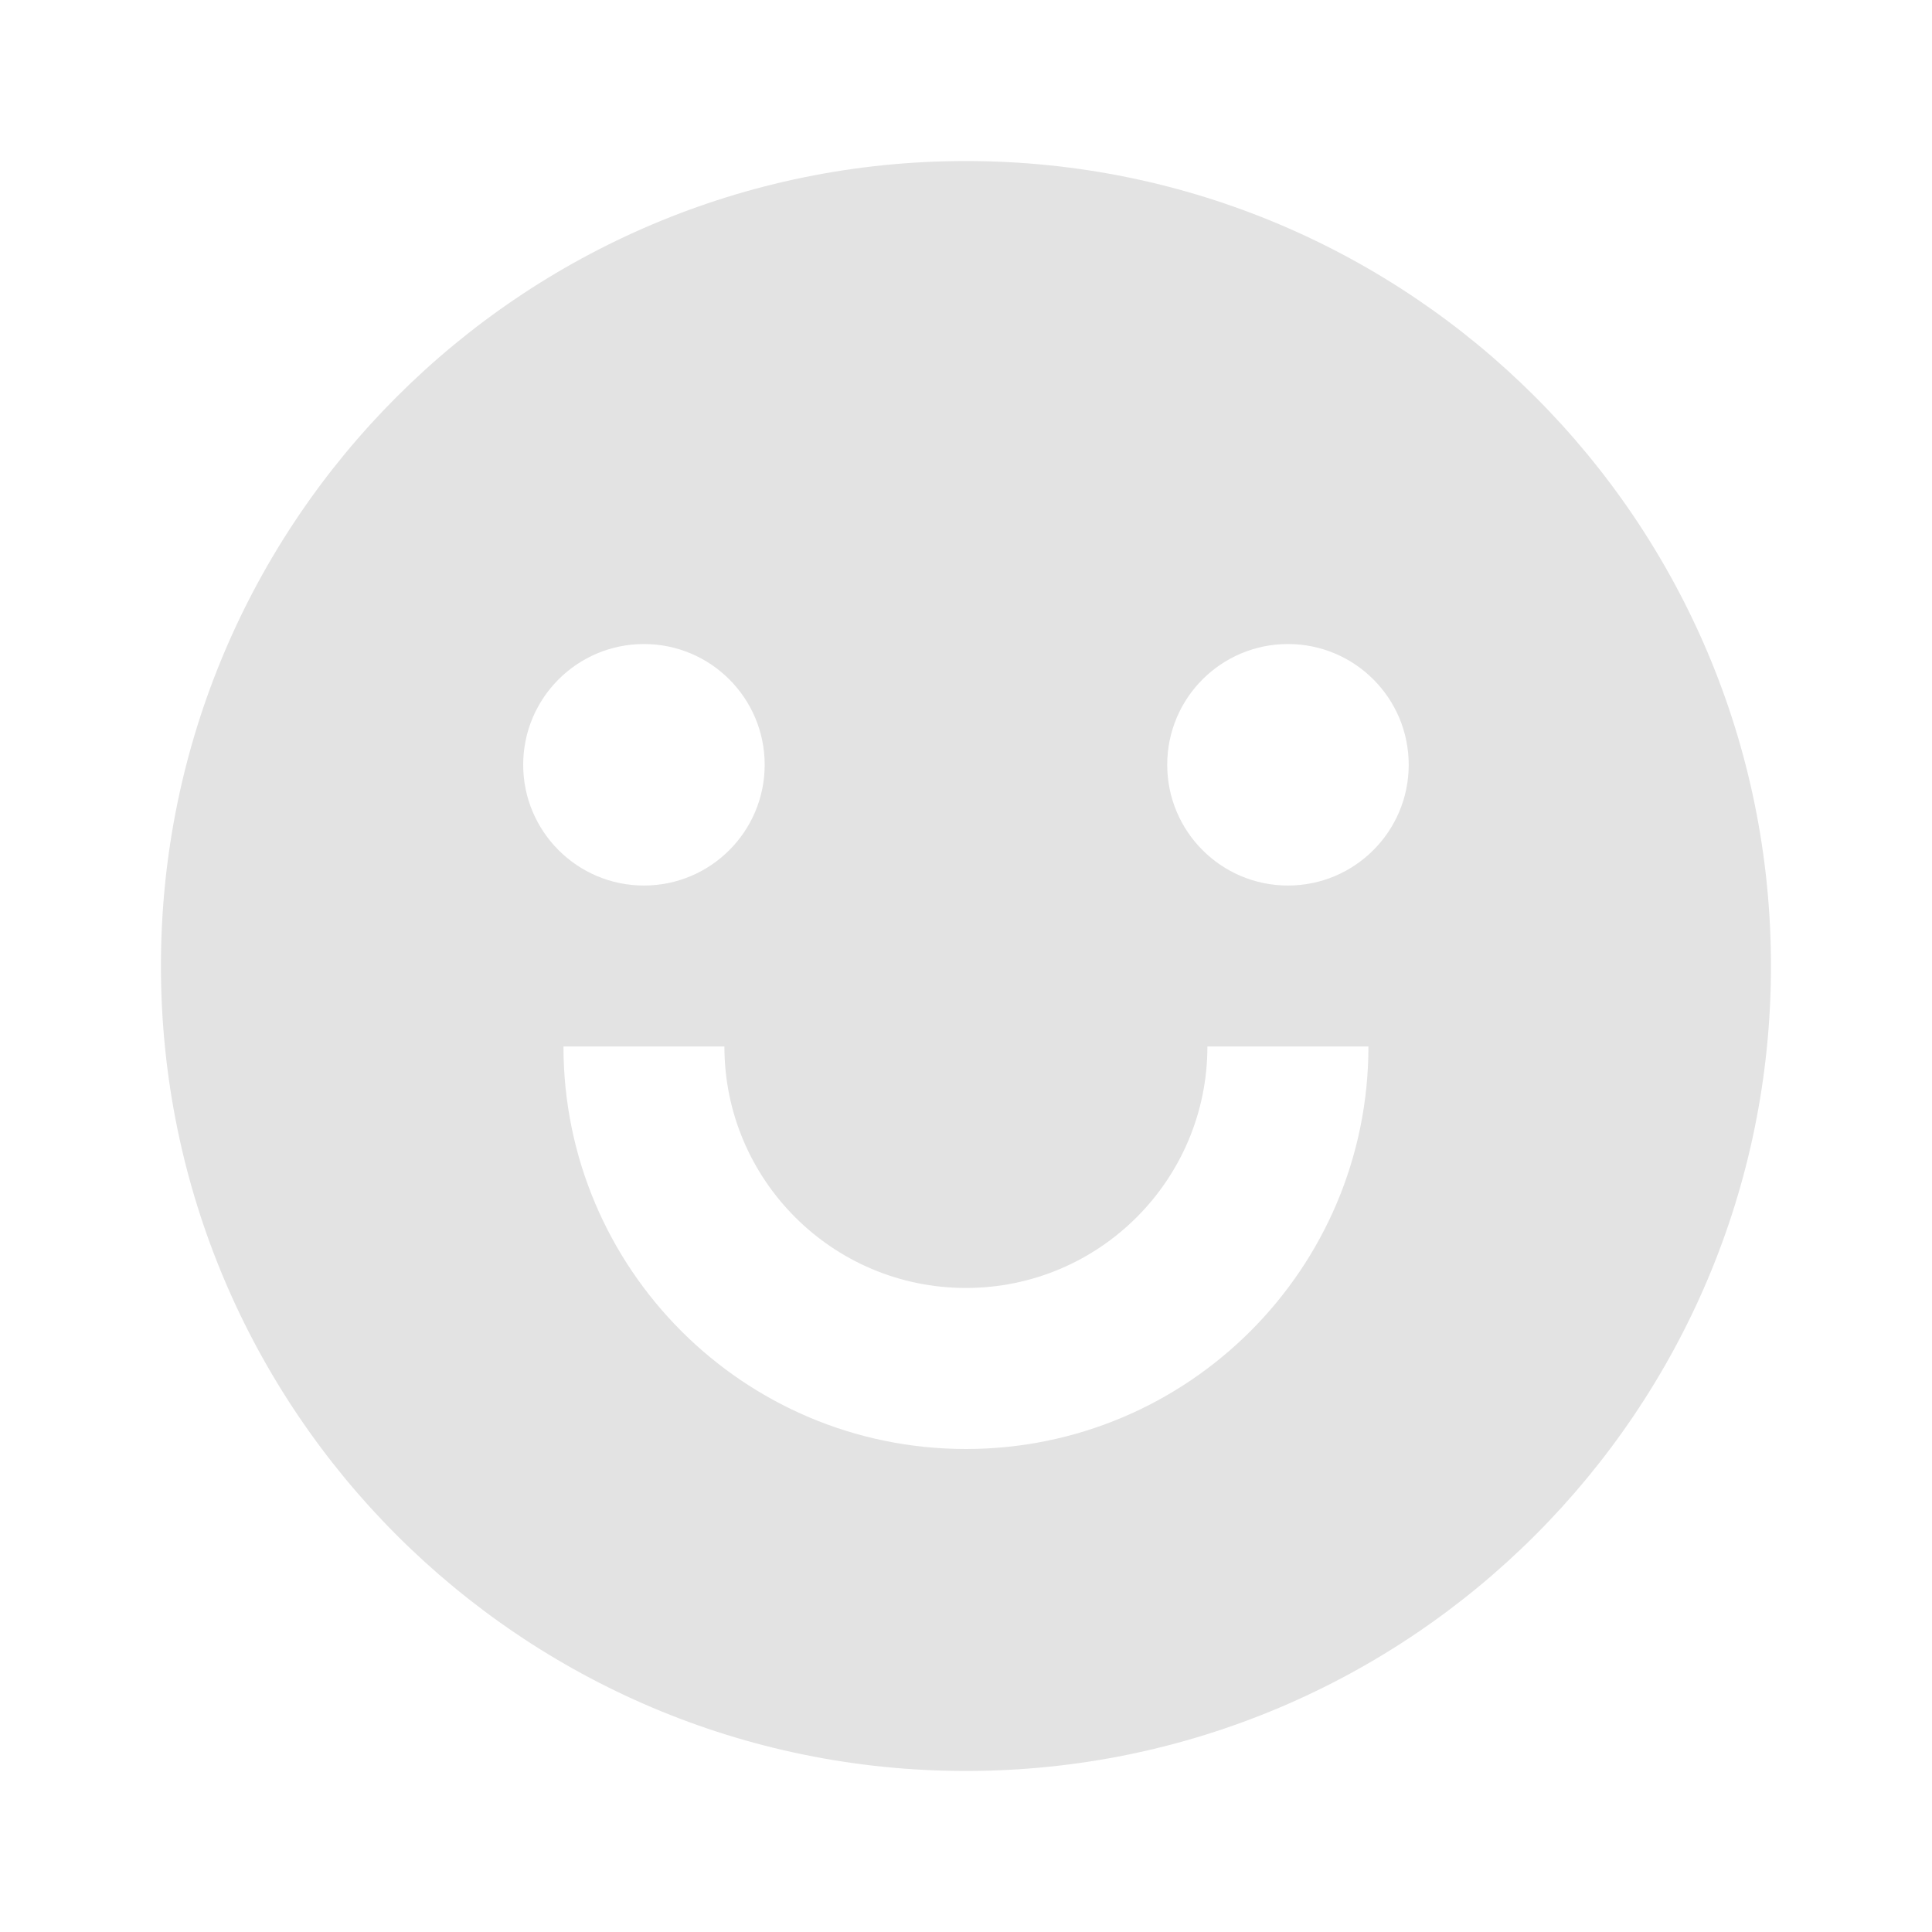 <svg width="20" height="20" viewBox="0 0 20 20" fill="none" xmlns="http://www.w3.org/2000/svg">
<path d="M9.999 18.333C5.397 18.333 1.666 14.602 1.666 10C1.666 5.398 5.397 1.667 9.999 1.667C14.602 1.667 18.333 5.398 18.333 10C18.333 14.602 14.602 18.333 9.999 18.333ZM5.833 10.833C5.833 13.134 7.698 15 9.999 15C12.3 15 14.166 13.134 14.166 10.833H12.499C12.499 12.214 11.38 13.333 9.999 13.333C8.619 13.333 7.499 12.214 7.499 10.833H5.833ZM6.666 9.167C7.356 9.167 7.916 8.607 7.916 7.917C7.916 7.226 7.356 6.667 6.666 6.667C5.976 6.667 5.416 7.226 5.416 7.917C5.416 8.607 5.976 9.167 6.666 9.167ZM13.333 9.167C14.023 9.167 14.583 8.607 14.583 7.917C14.583 7.226 14.023 6.667 13.333 6.667C12.642 6.667 12.083 7.226 12.083 7.917C12.083 8.607 12.642 9.167 13.333 9.167Z" fill="#E3E3E3"/>
</svg>
